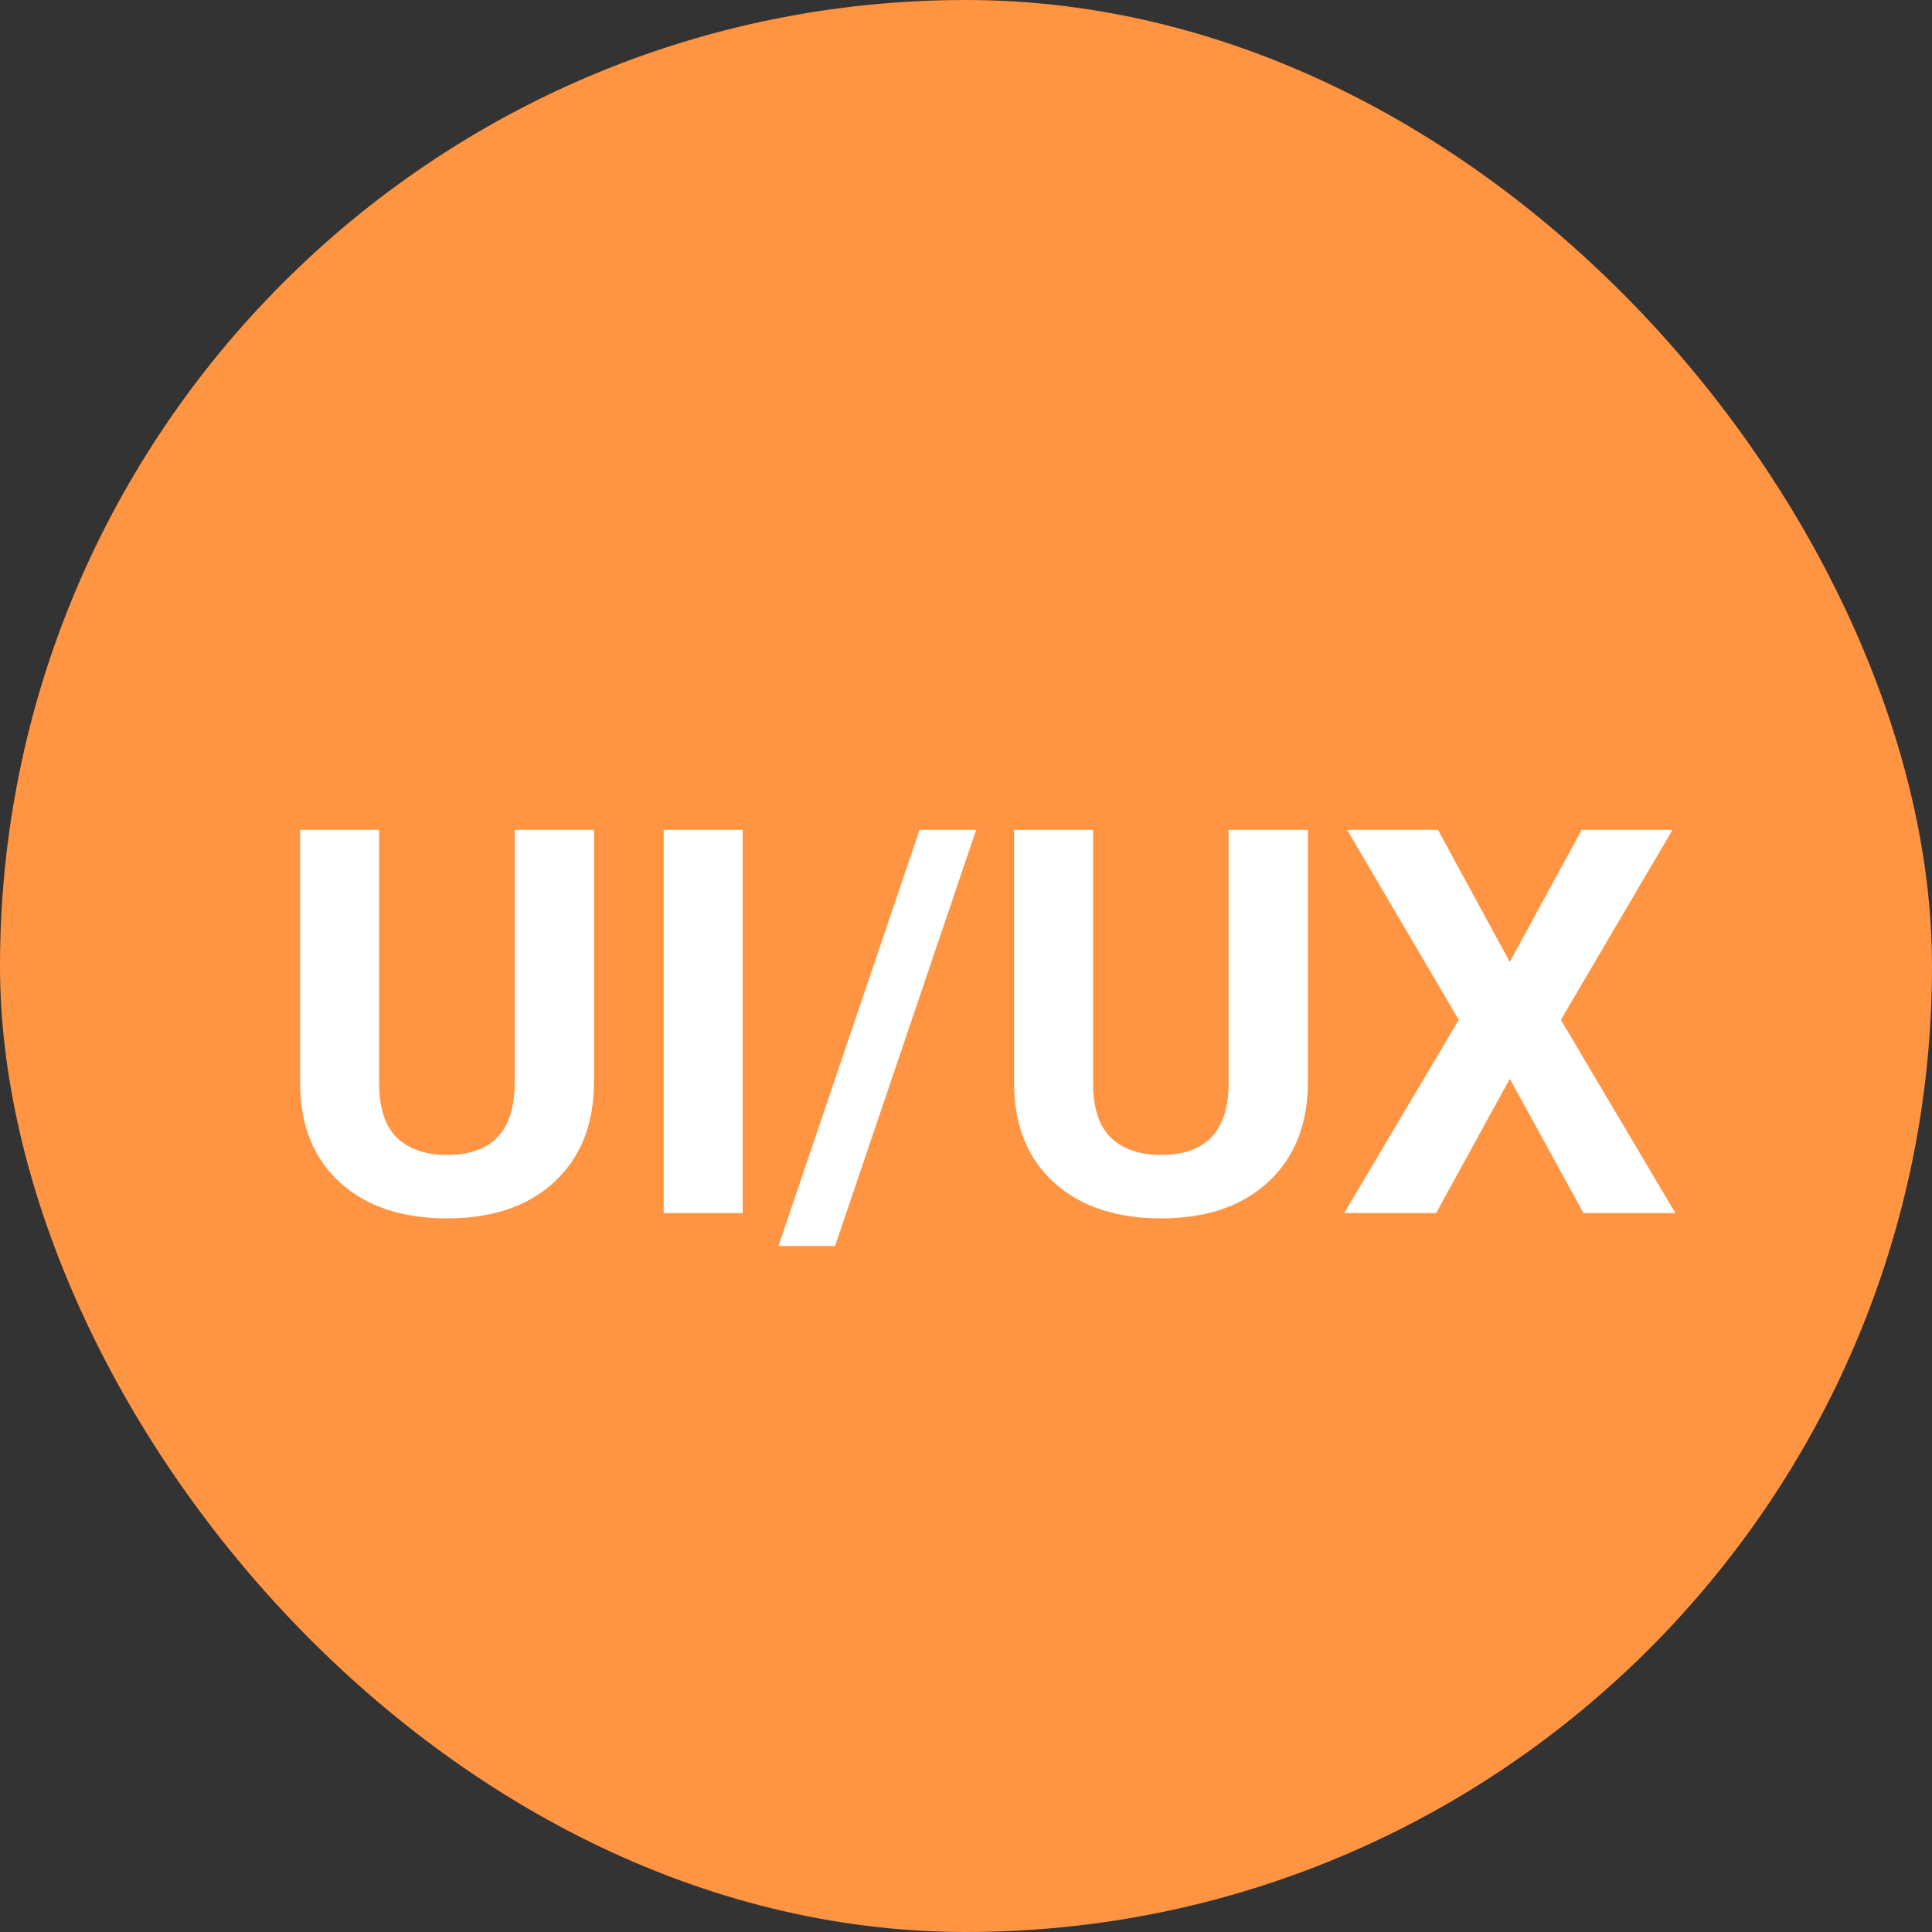 <svg width="43" height="43" viewBox="0 0 43 43" fill="none" xmlns="http://www.w3.org/2000/svg">
<rect x="0" y="0" width="43" height="43" fill="#333333" stroke="none"/>
<rect width="43" height="43" rx="21.5" fill="#FF9442"/>
<path d="M13.219 18.469V24.088C13.219 25.021 12.926 25.76 12.34 26.303C11.758 26.846 10.961 27.117 9.949 27.117C8.953 27.117 8.162 26.854 7.576 26.326C6.99 25.799 6.691 25.074 6.68 24.152V18.469H8.438V24.1C8.438 24.658 8.57 25.066 8.836 25.324C9.105 25.578 9.477 25.705 9.949 25.705C10.938 25.705 11.44 25.186 11.455 24.146V18.469H13.219ZM16.529 27H14.771V18.469H16.529V27ZM18.586 27.732H17.326L20.467 18.469H21.727L18.586 27.732ZM29.109 18.469V24.088C29.109 25.021 28.816 25.76 28.23 26.303C27.648 26.846 26.852 27.117 25.84 27.117C24.844 27.117 24.053 26.854 23.467 26.326C22.881 25.799 22.582 25.074 22.57 24.152V18.469H24.328V24.1C24.328 24.658 24.461 25.066 24.727 25.324C24.996 25.578 25.367 25.705 25.84 25.705C26.828 25.705 27.33 25.186 27.346 24.146V18.469H29.109ZM33.603 21.41L35.203 18.469H37.225L34.74 22.699L37.289 27H35.244L33.603 24.012L31.963 27H29.918L32.467 22.699L29.982 18.469H32.004L33.603 21.41Z" fill="white"/>
</svg>
